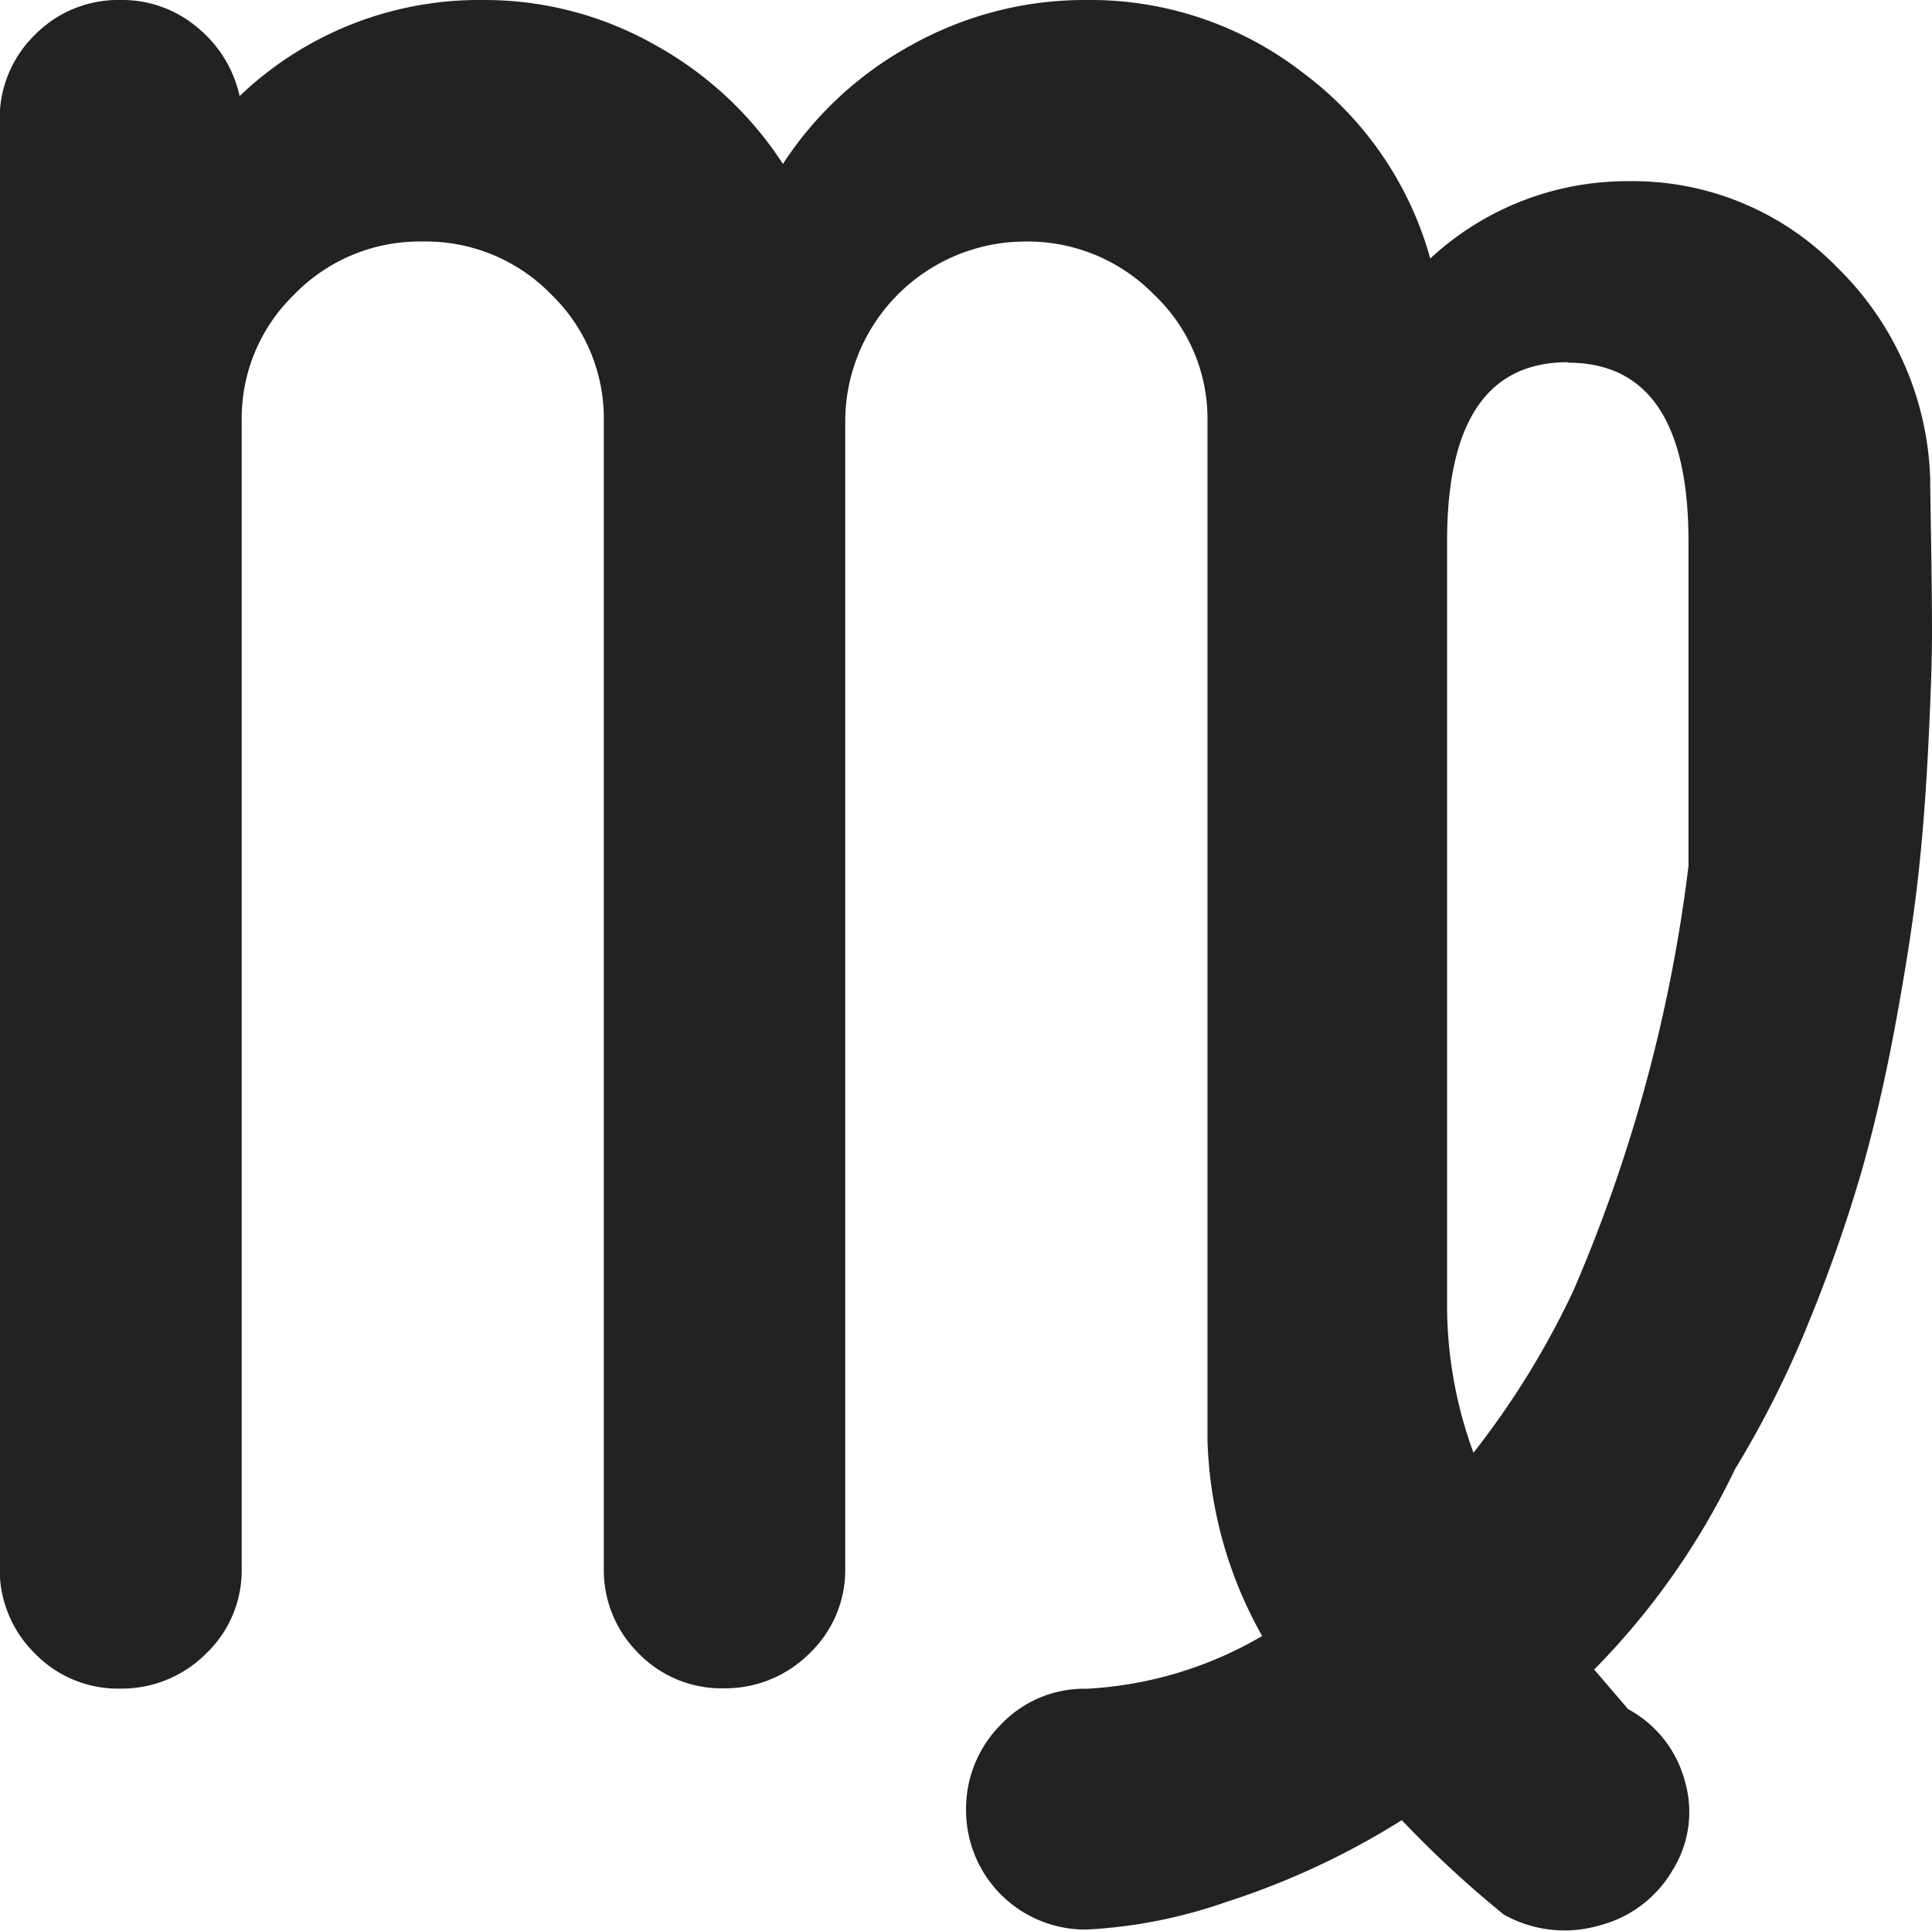 <svg xmlns="http://www.w3.org/2000/svg" width="12.965" height="12.958" viewBox="0 0 12.965 12.958">
  <path id="virgo" d="M11.65,9.85a4.974,4.974,0,0,1-.95,1.355l.228.266a.774.774,0,0,1,.38.481.737.737,0,0,1-.082.6.8.8,0,0,1-.5.373.83.83,0,0,1-.633-.076,7.2,7.2,0,0,1-.684-.633,5.215,5.215,0,0,1-1.184.551,3.345,3.345,0,0,1-.93.183.8.8,0,0,1-.81-.8.8.8,0,0,1,.234-.576.771.771,0,0,1,.576-.24,2.6,2.6,0,0,0,1.177-.354,2.834,2.834,0,0,1-.367-1.317V2.823a1.147,1.147,0,0,0-.361-.848,1.186,1.186,0,0,0-.861-.354,1.21,1.21,0,0,0-1.209,1.2v7.7a.773.773,0,0,1-.24.576.8.8,0,0,1-.576.234.775.775,0,0,1-.57-.234.785.785,0,0,1-.234-.576v-7.7A1.157,1.157,0,0,0,3.7,1.975a1.172,1.172,0,0,0-.861-.354,1.172,1.172,0,0,0-.861.354,1.157,1.157,0,0,0-.354.848v7.7a.773.773,0,0,1-.24.576.8.8,0,0,1-.576.234.775.775,0,0,1-.57-.234A.789.789,0,0,1,0,10.521V.81A.783.783,0,0,1,.236.234.783.783,0,0,1,.812,0a.78.78,0,0,1,.513.183.822.822,0,0,1,.285.462A2.325,2.325,0,0,1,3.243,0,2.321,2.321,0,0,1,4.395.3a2.419,2.419,0,0,1,.861.8A2.4,2.4,0,0,1,6.123.3,2.382,2.382,0,0,1,7.294,0a2.328,2.328,0,0,1,1.45.487A2.333,2.333,0,0,1,9.6,1.735a1.942,1.942,0,0,1,1.329-.519,1.915,1.915,0,0,1,1.406.583,2.07,2.07,0,0,1,.62,1.418v.013q0,.038.006.411t.006.62q0,.247-.025.747t-.07.893q-.044.393-.146.95t-.234,1.019a10.151,10.151,0,0,1-.348.994,6.739,6.739,0,0,1-.494.988ZM10.523,2.431q-.81,0-.81,1.2V8.8a2.881,2.881,0,0,0,.177.95,5.647,5.647,0,0,0,.671-1.089,10.356,10.356,0,0,0,.772-2.849V3.634q0-1.2-.81-1.2Z" transform="translate(-0.002)" fill="#222"/>
</svg>
